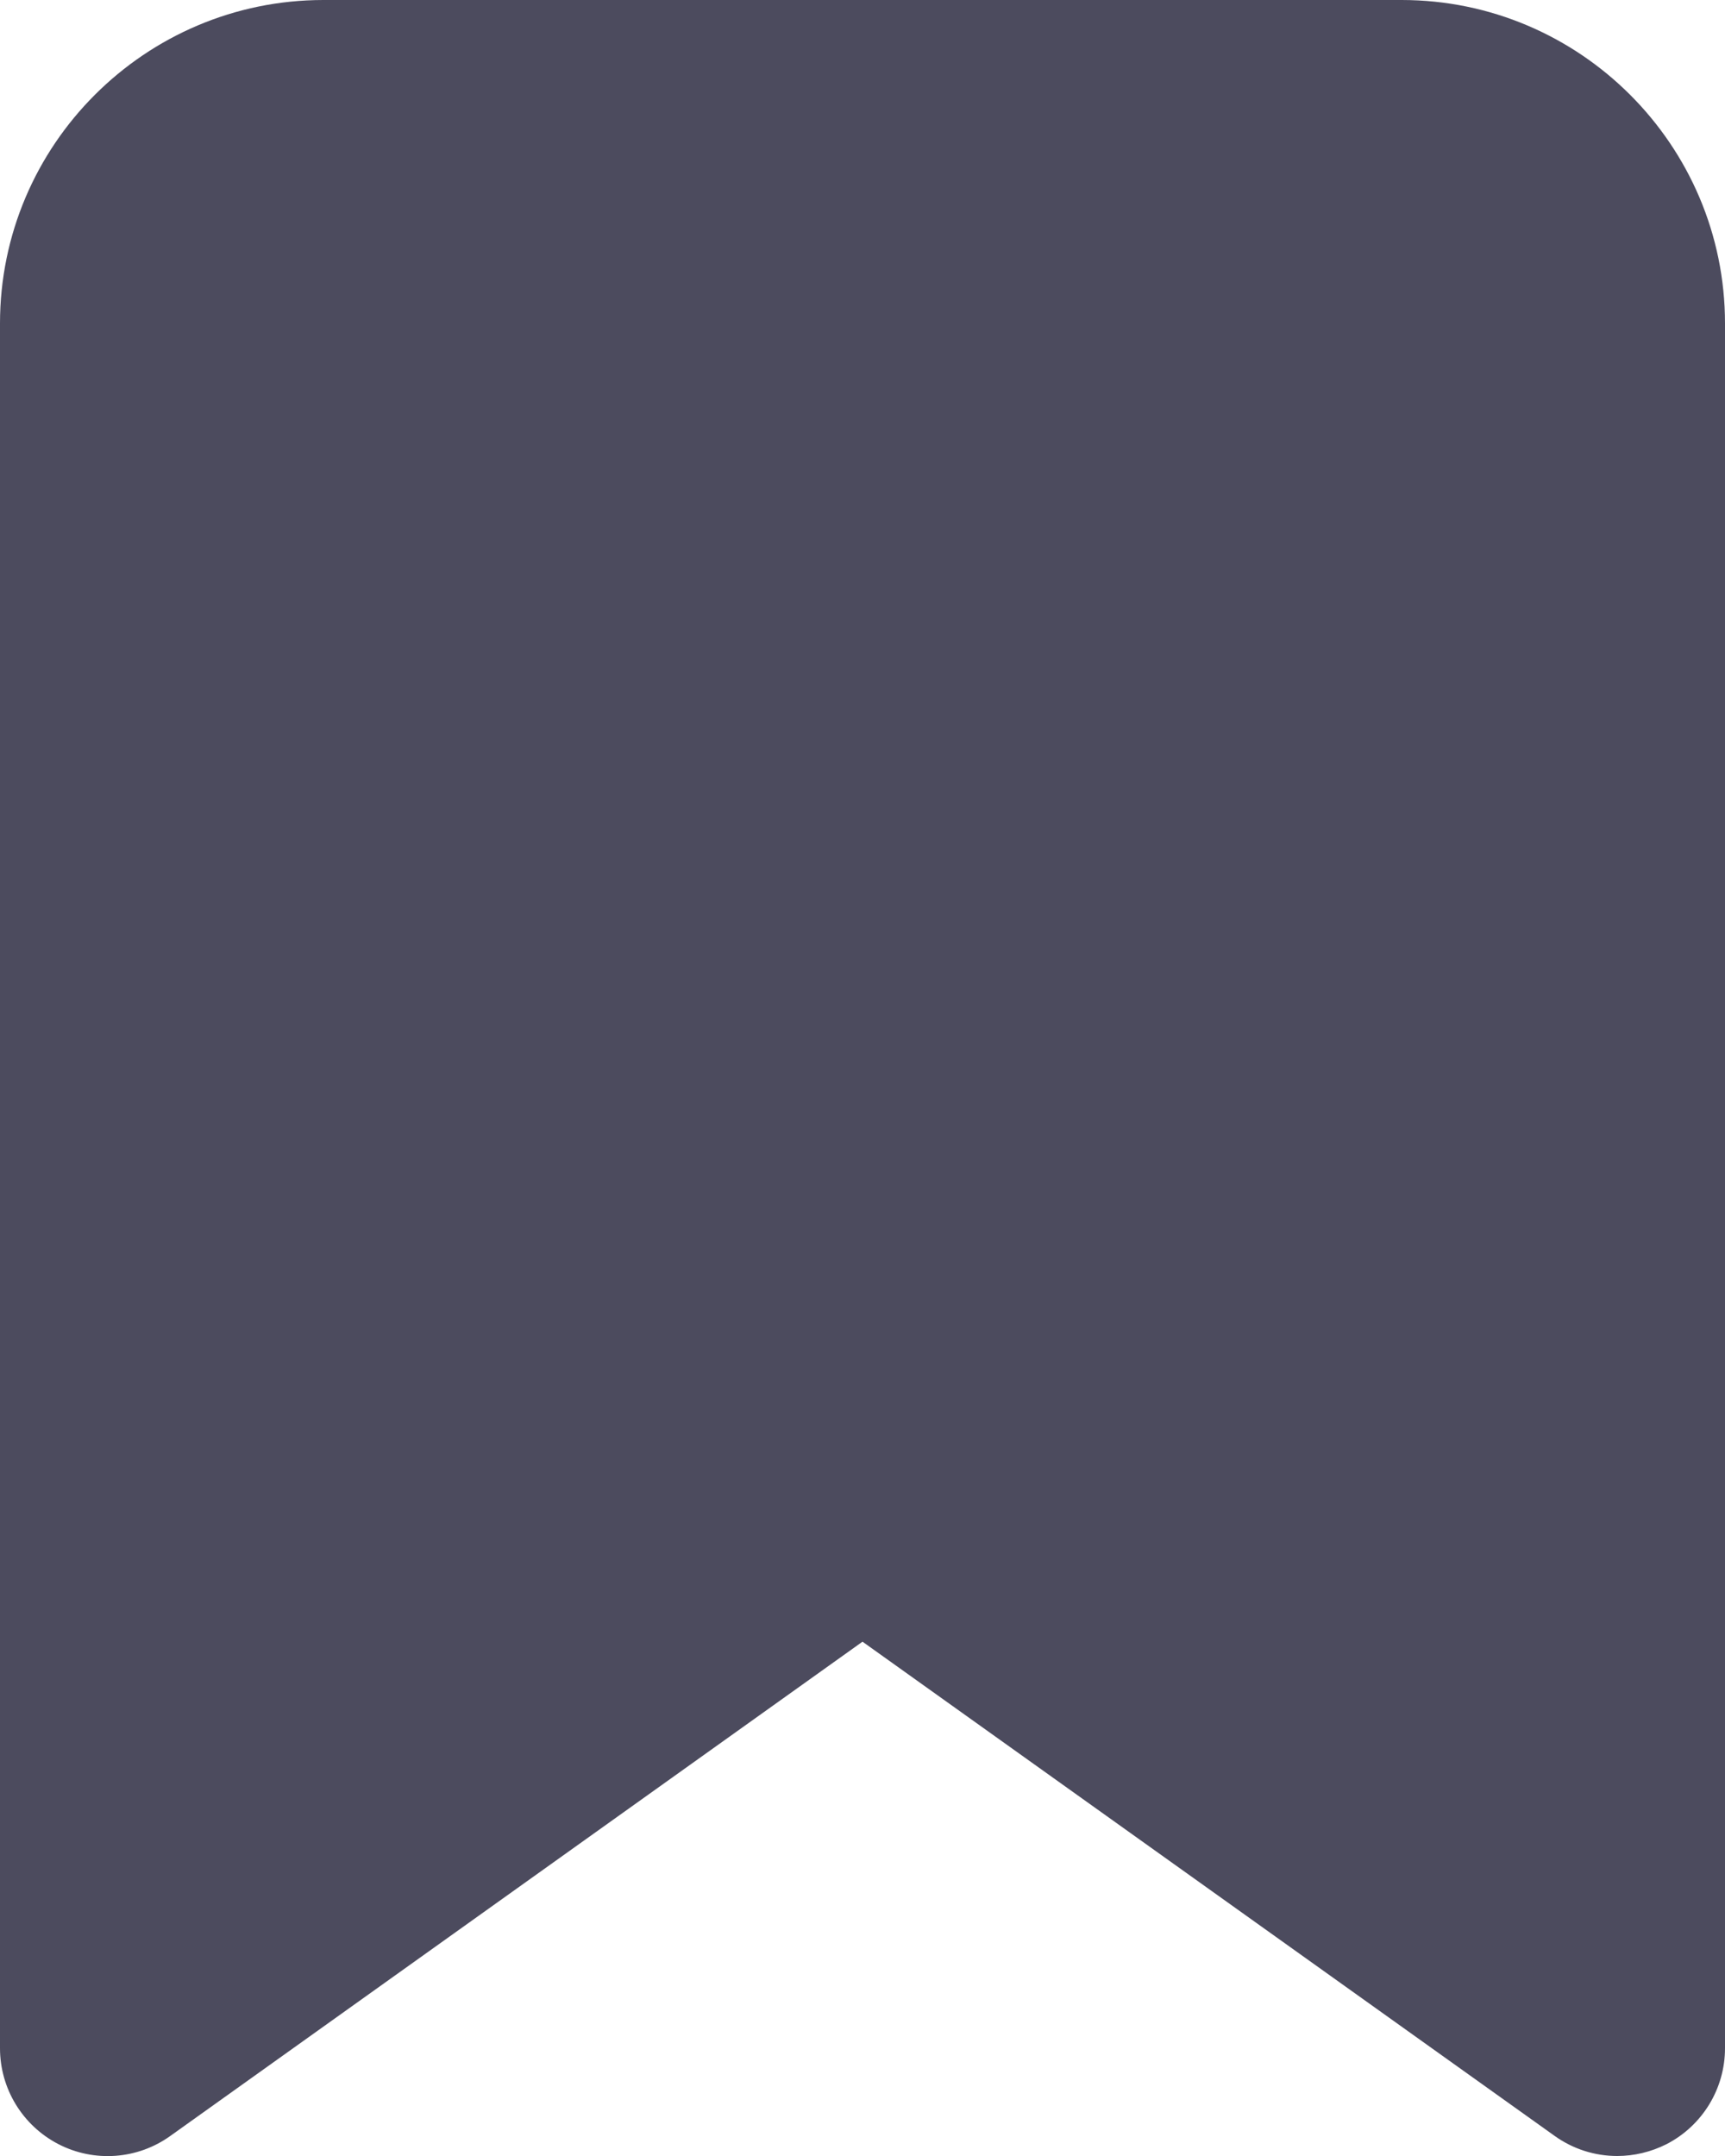 <svg width="16" height="20" viewBox="0 0 16 20" fill="#4C4B5E" xmlns="http://www.w3.org/2000/svg">
<path fill-rule="evenodd" clip-rule="evenodd" d="M15 20C14.795 20 14.592 19.937 14.419 19.813L8 15.229L1.581 19.813C1.277 20.032 0.875 20.062 0.542 19.89C0.209 19.718 0 19.375 0 19V3C0 1.346 1.346 0 3 0H13C14.654 0 16 1.346 16 3V19C16 19.375 15.791 19.718 15.458 19.89C15.313 19.963 15.156 20 15 20Z" fill="#4C4B5E"/>
</svg>
